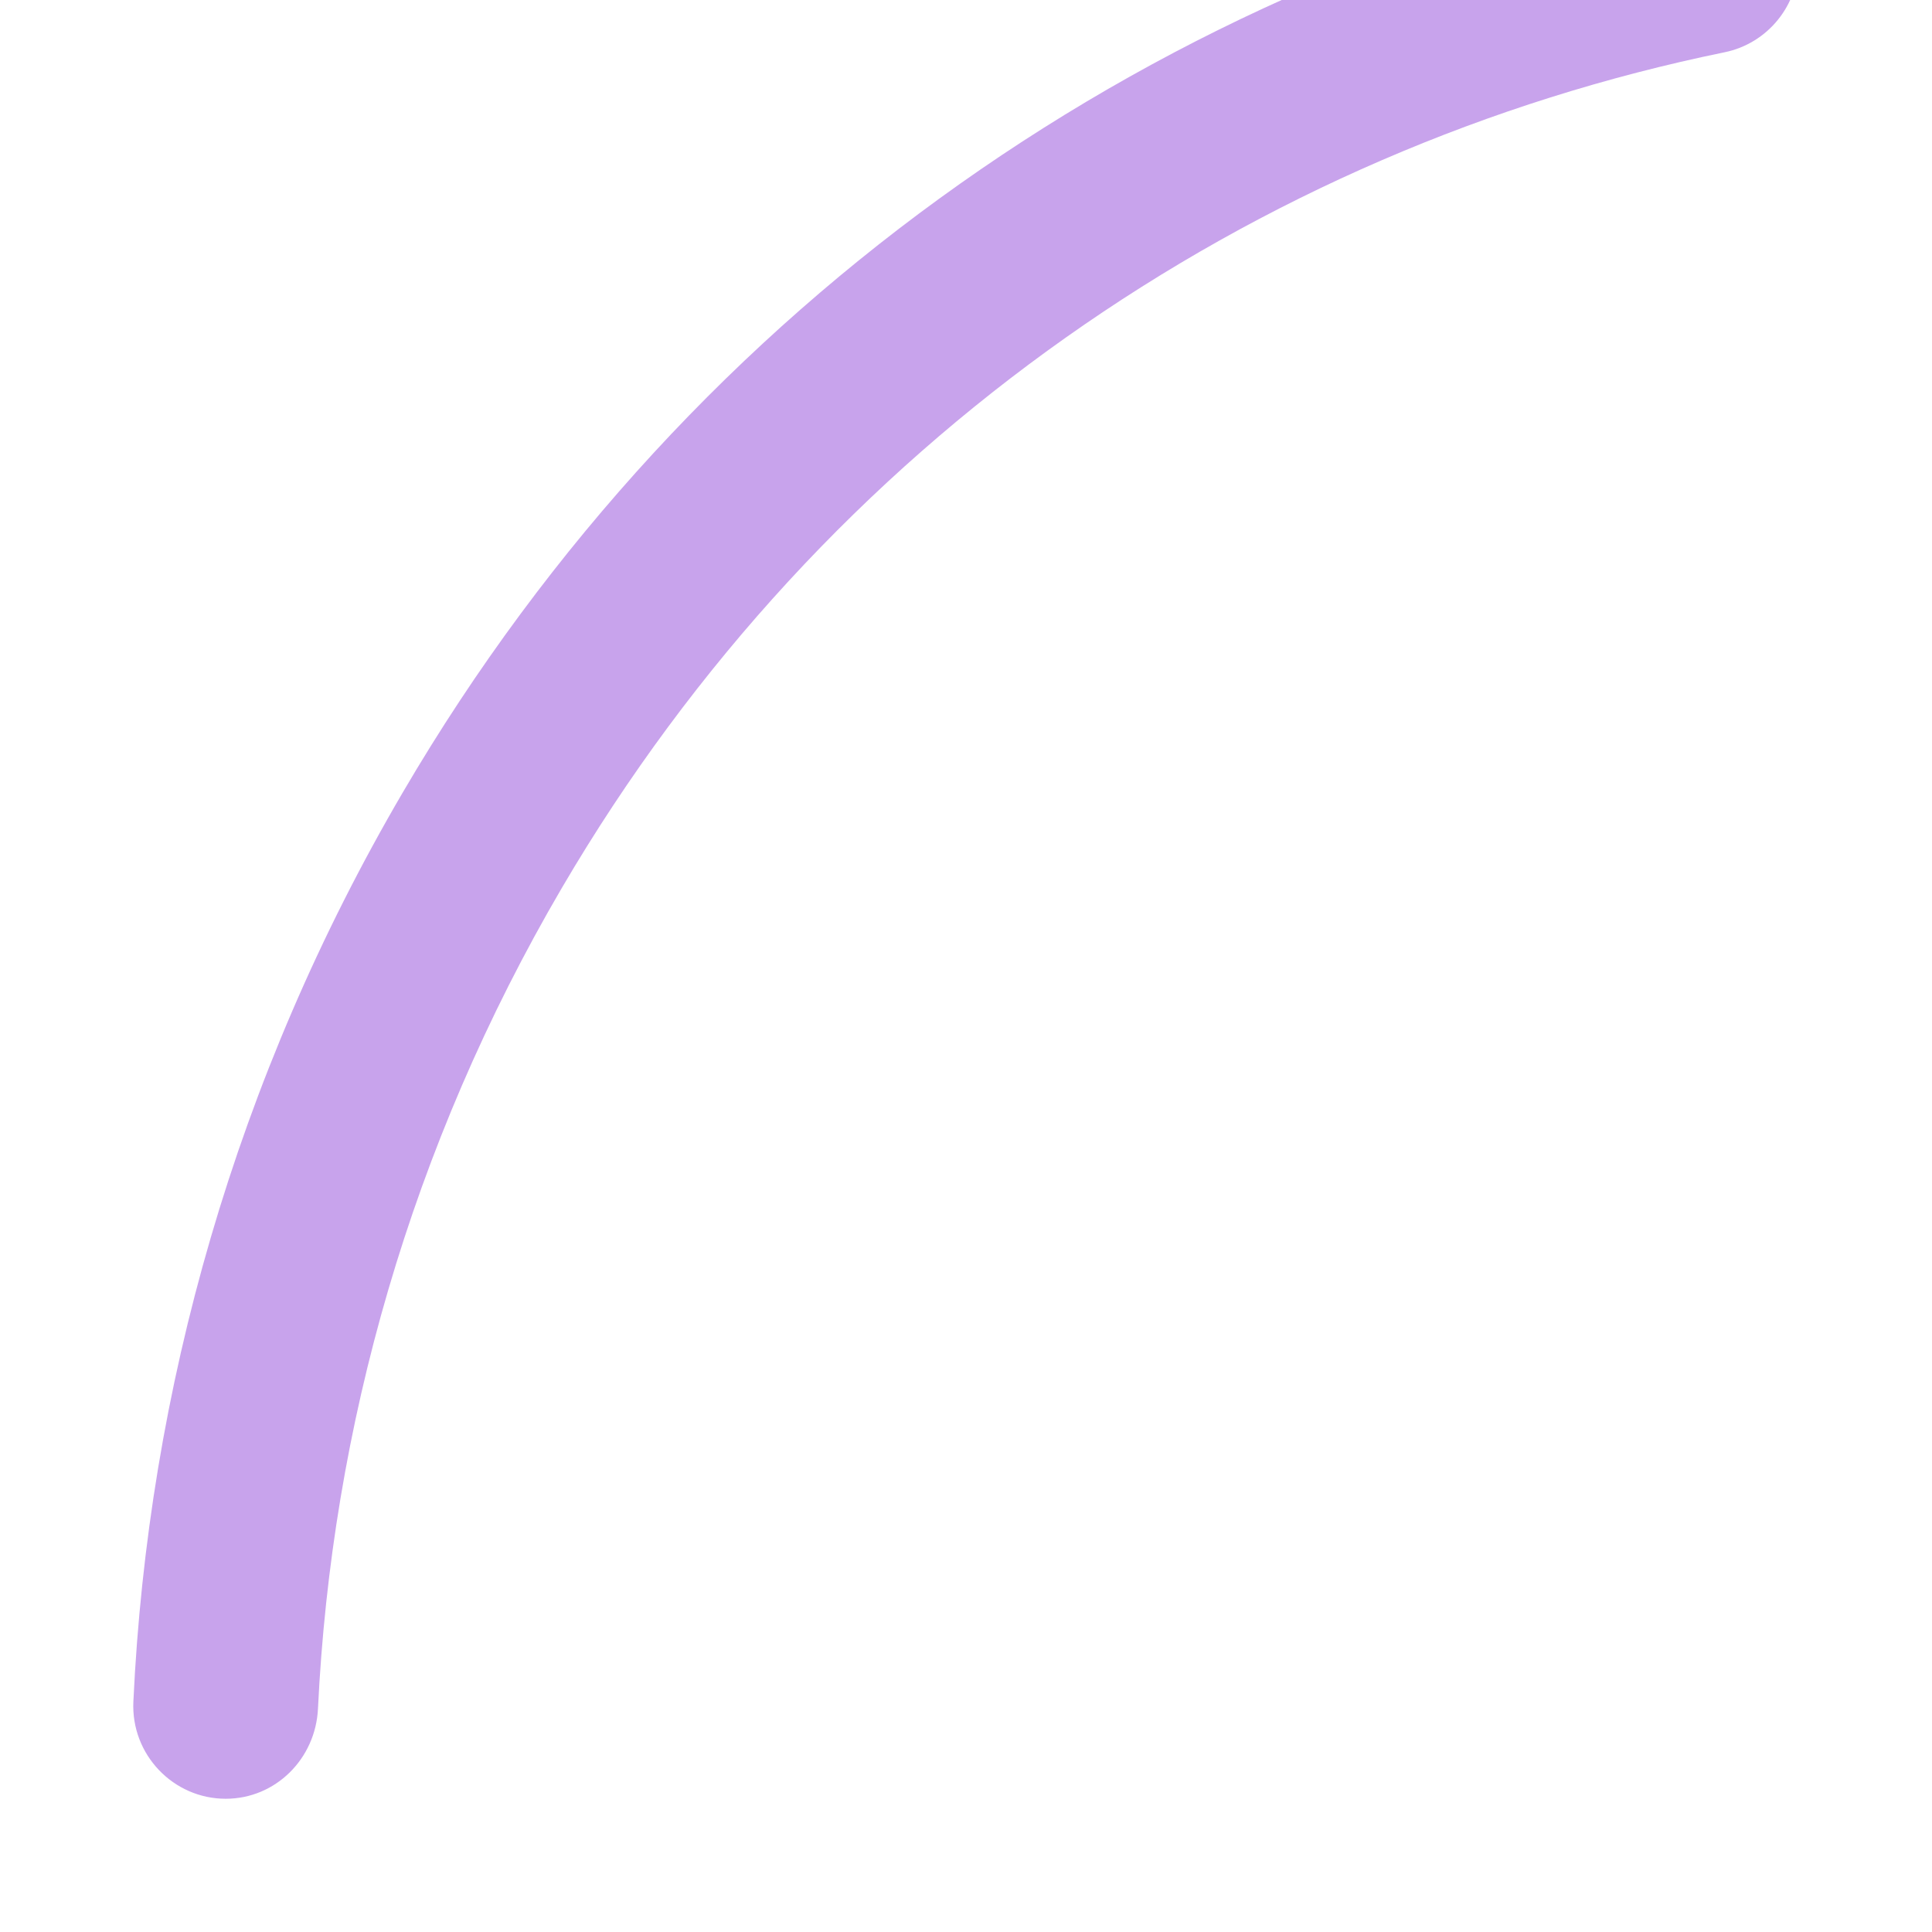 <svg xmlns="http://www.w3.org/2000/svg" width="29" height="29" viewBox="0 0 29 29">
    <g fill="none" fill-rule="evenodd">
        <g fill="#C8A3EC">
            <g>
                <g>
                    <path d="M31 25.611c0-.746-.599-1.349-1.354-1.384-4.217-.203-8.442-1.392-12.317-3.66C10.575 16.612 6.231 10.164 4.785 3.115 4.653 2.467 4.08 2 3.408 2c-.89 0-1.556.806-1.38 1.666 1.599 7.79 6.398 14.916 13.863 19.286 4.293 2.513 8.977 3.828 13.65 4.046.796.038 1.459-.6 1.459-1.385v-.002z" transform="translate(-231 -687) translate(1 685) rotate(-90 130.5 -99.5) rotate(-180 16.5 14.5)"/>
                </g>
            </g>
        </g>
    </g>
</svg>
